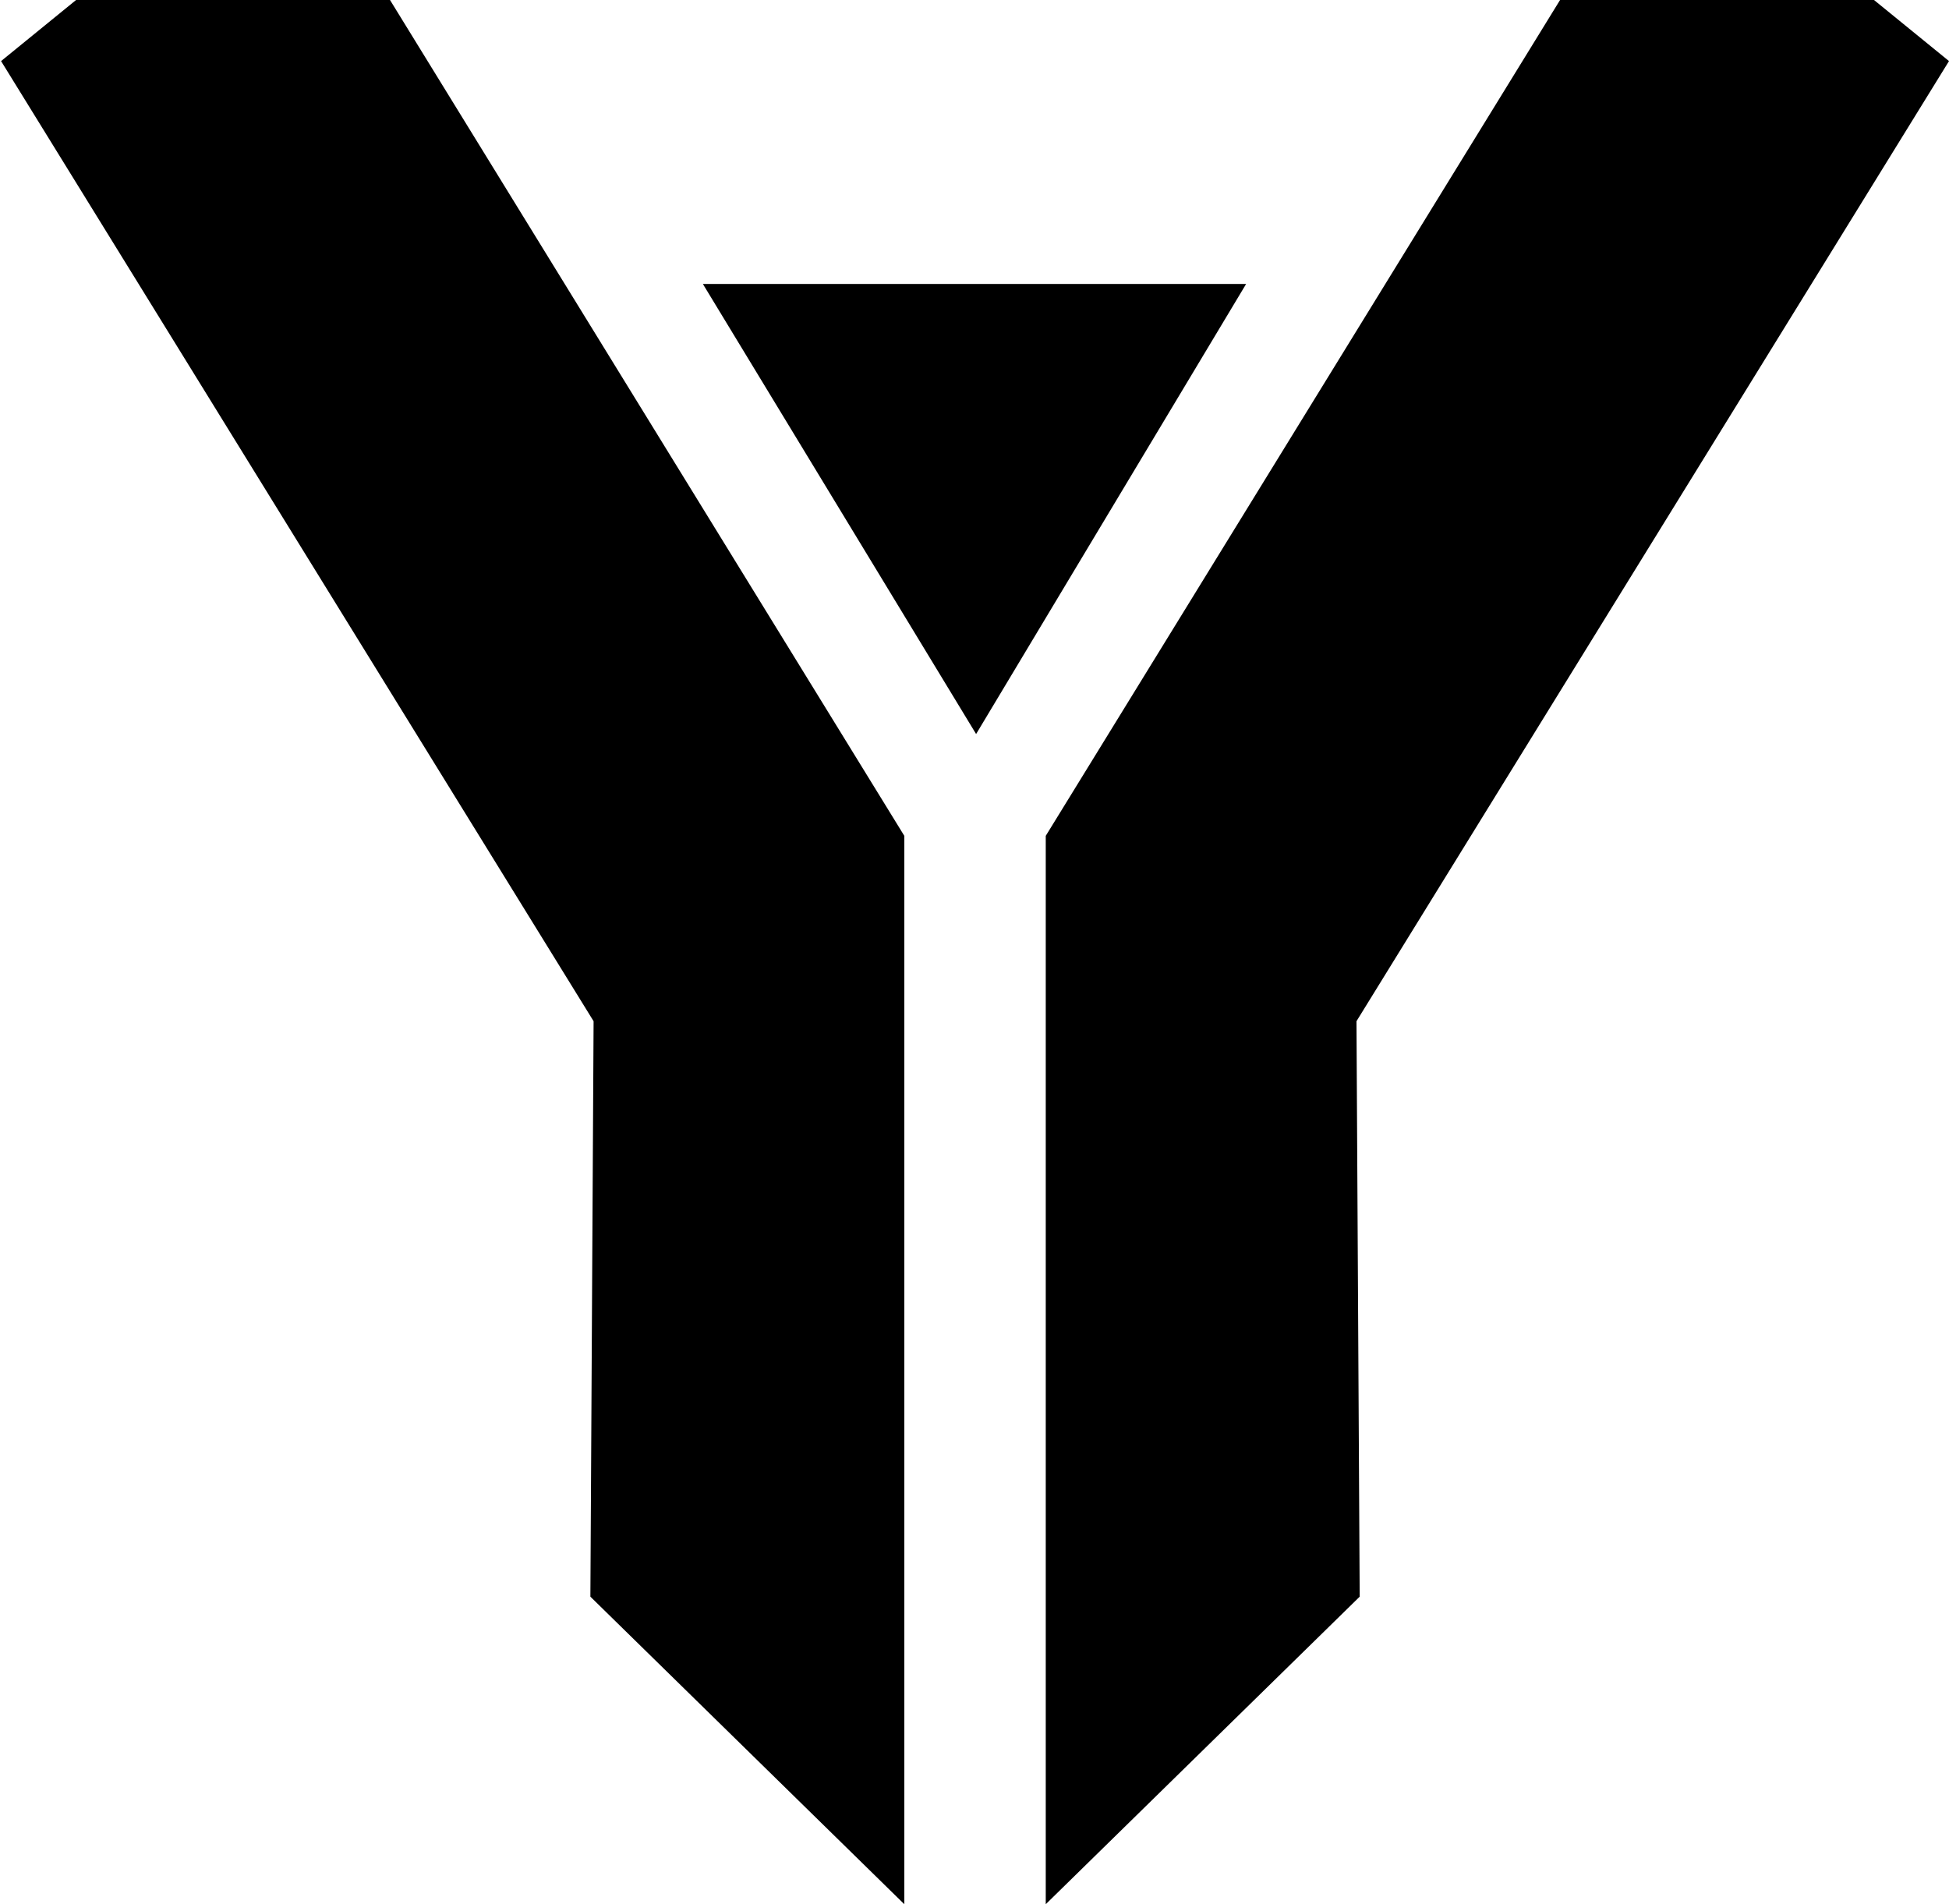 <?xml version="1.0" encoding="utf-8"?>
<svg xmlns="http://www.w3.org/2000/svg" xmlns:xlink="http://www.w3.org/1999/xlink" version="1.1" id="yonder-y" x="0px" y="0px" viewBox="0 0 181.9 177.7" style="enable-background:new 0 0 181.9 177.7;" xml:space="preserve">
<style type="text/css">
	.st0{fill:#000000;}
</style>
<g>
	<polygon id="LEFT" class="st0" points="7.1,0 36.4,0 84.4,78 84.4,177.7 55.1,149 55.4,95.3 0.1,5.7  "/>
	<polygon id="RIGHT" class="st0" points="174.9,0 145.6,0 97.6,78 97.6,177.7 126.9,149 126.6,95.3 181.9,5.7  "/>
	<polygon id="TRIANGLE" class="st0" points="65.6,26.5 116.3,26.5 91.1,68.5  "/>
</g>
</svg>
